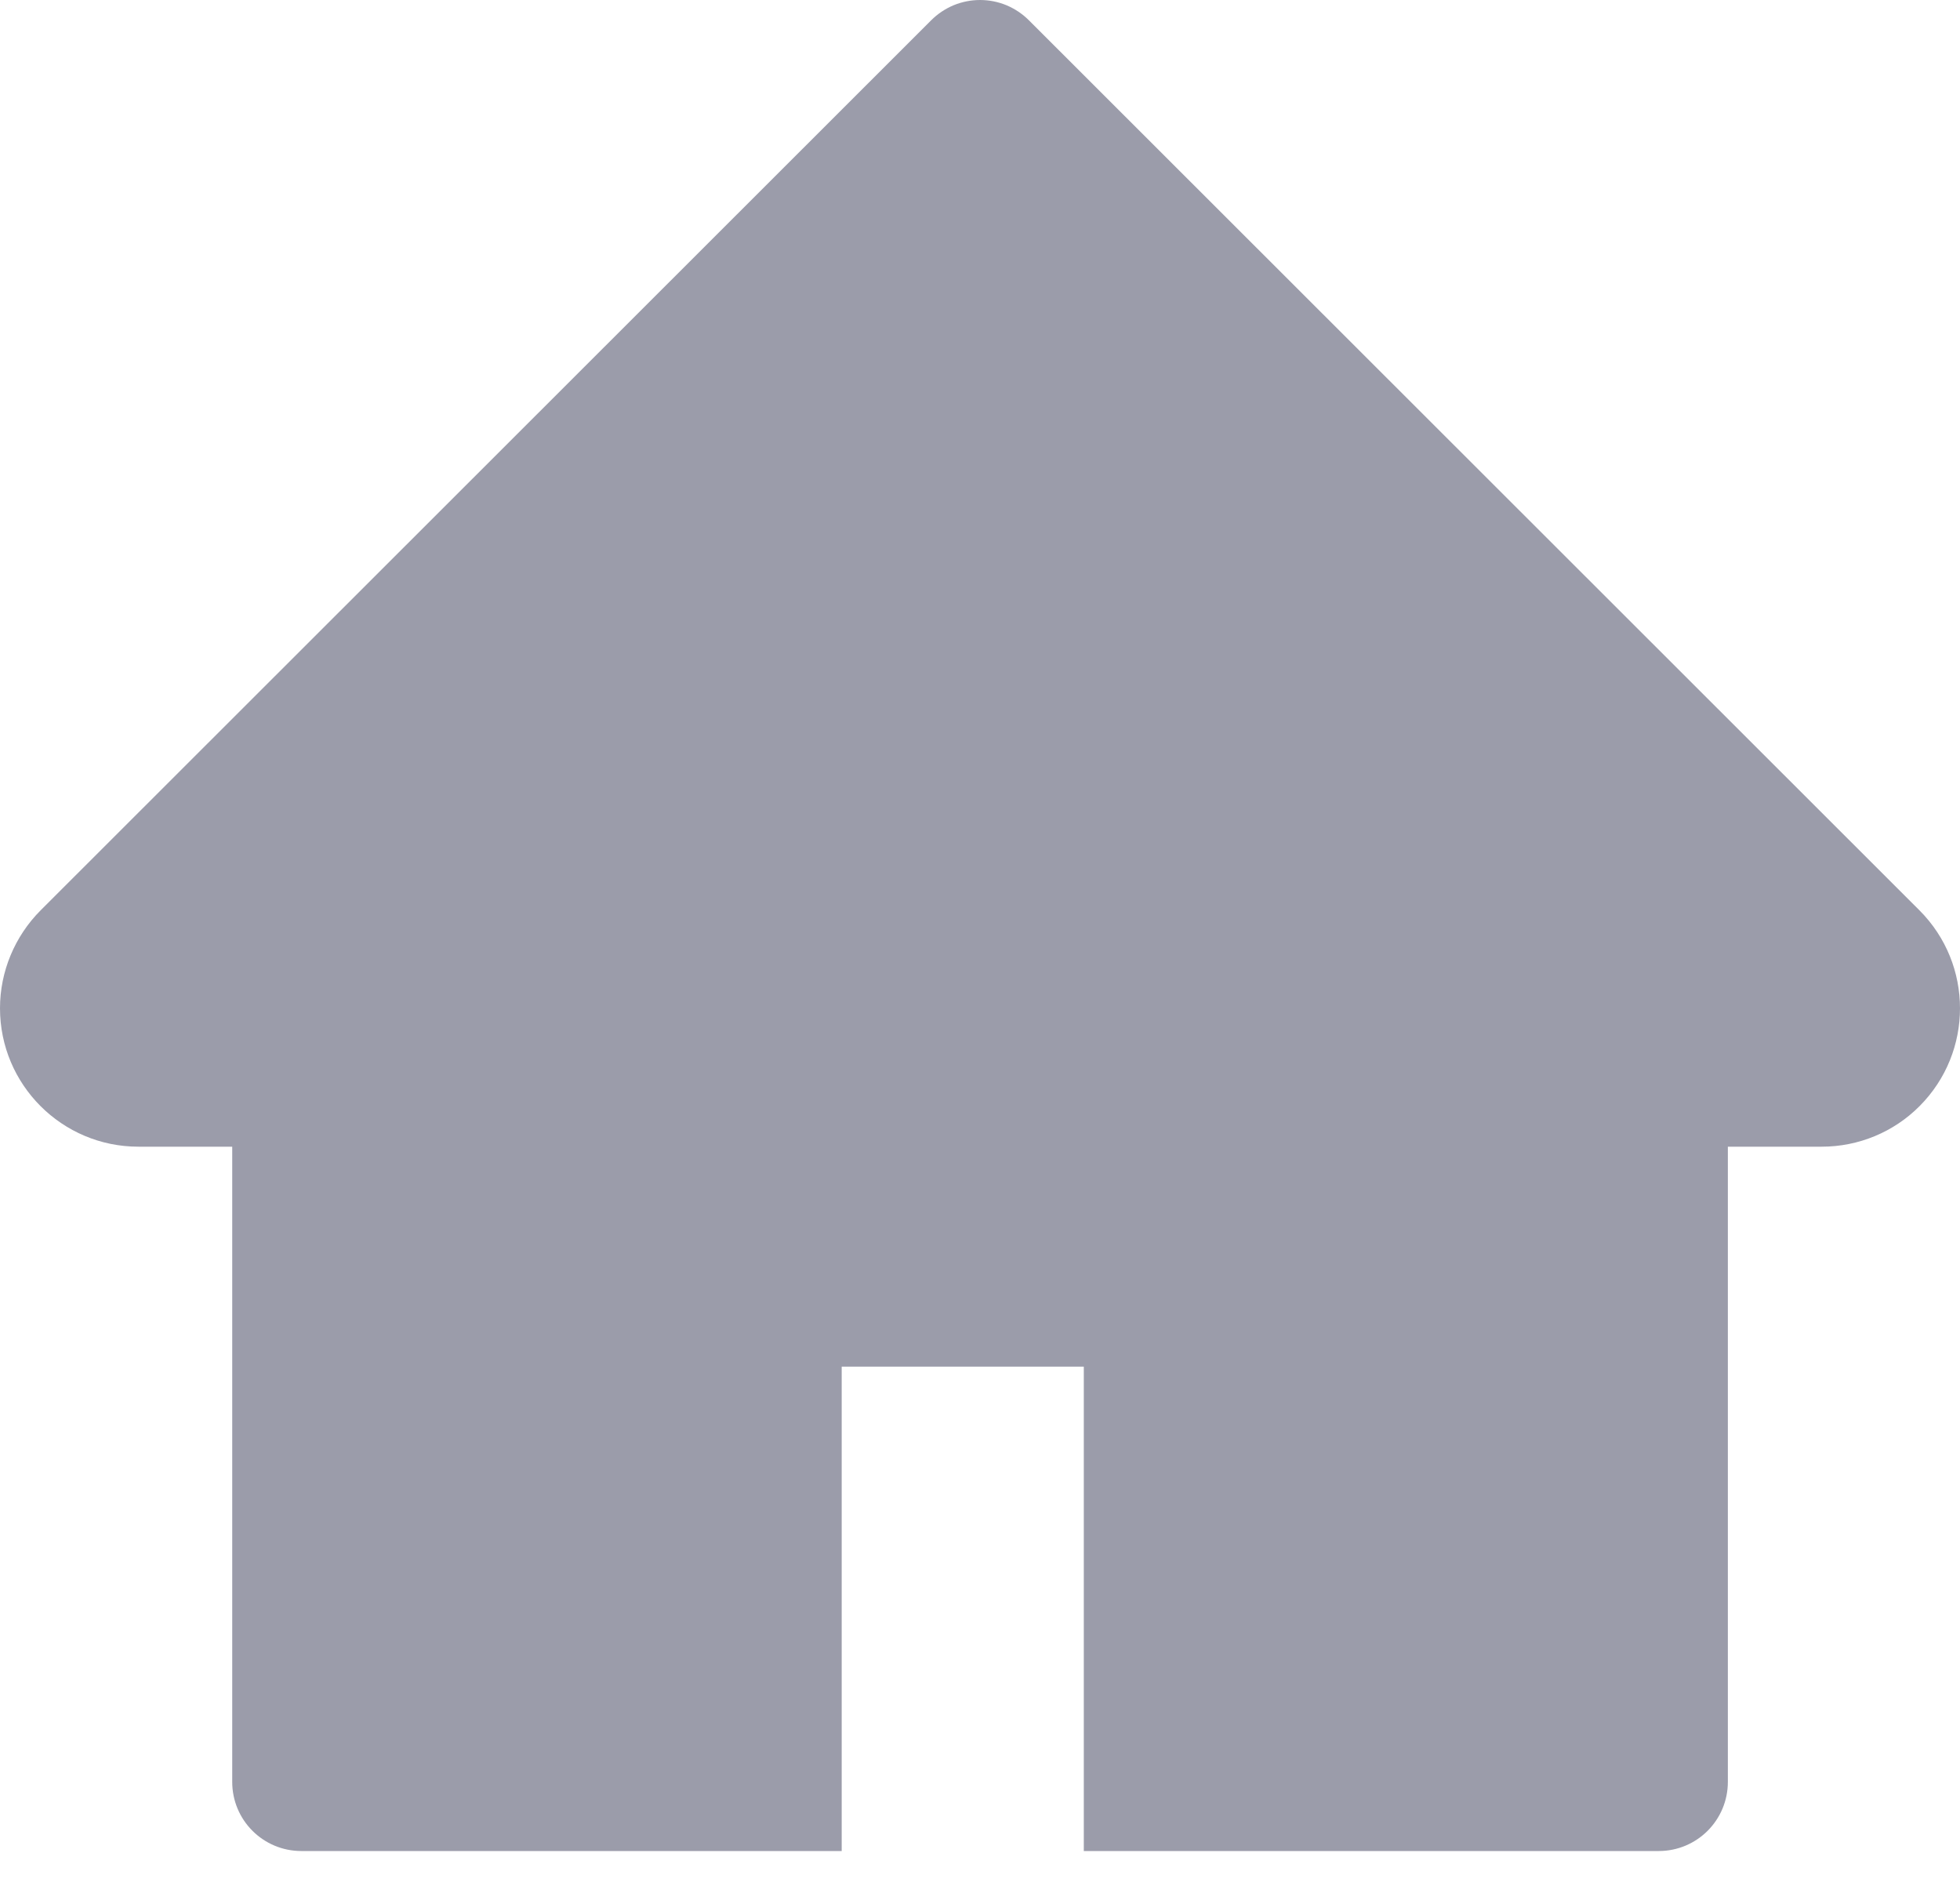 <svg width="25" height="24" viewBox="0 0 25 24" fill="none" xmlns="http://www.w3.org/2000/svg">
<path d="M24.483 11.609L13.124 0.259C13.042 0.177 12.945 0.112 12.838 0.067C12.731 0.023 12.616 0 12.501 0C12.385 0 12.27 0.023 12.163 0.067C12.056 0.112 11.959 0.177 11.877 0.259L0.518 11.609C0.188 11.94 0 12.389 0 12.858C0 13.832 0.791 14.623 1.765 14.623H2.962V22.723C2.962 23.211 3.356 23.605 3.844 23.605H10.736V17.428H13.824V23.605H21.157C21.645 23.605 22.039 23.211 22.039 22.723V14.623H23.236C23.705 14.623 24.154 14.438 24.485 14.105C25.172 13.415 25.172 12.299 24.483 11.609Z" fill="#9B9CAA"/>
</svg>
